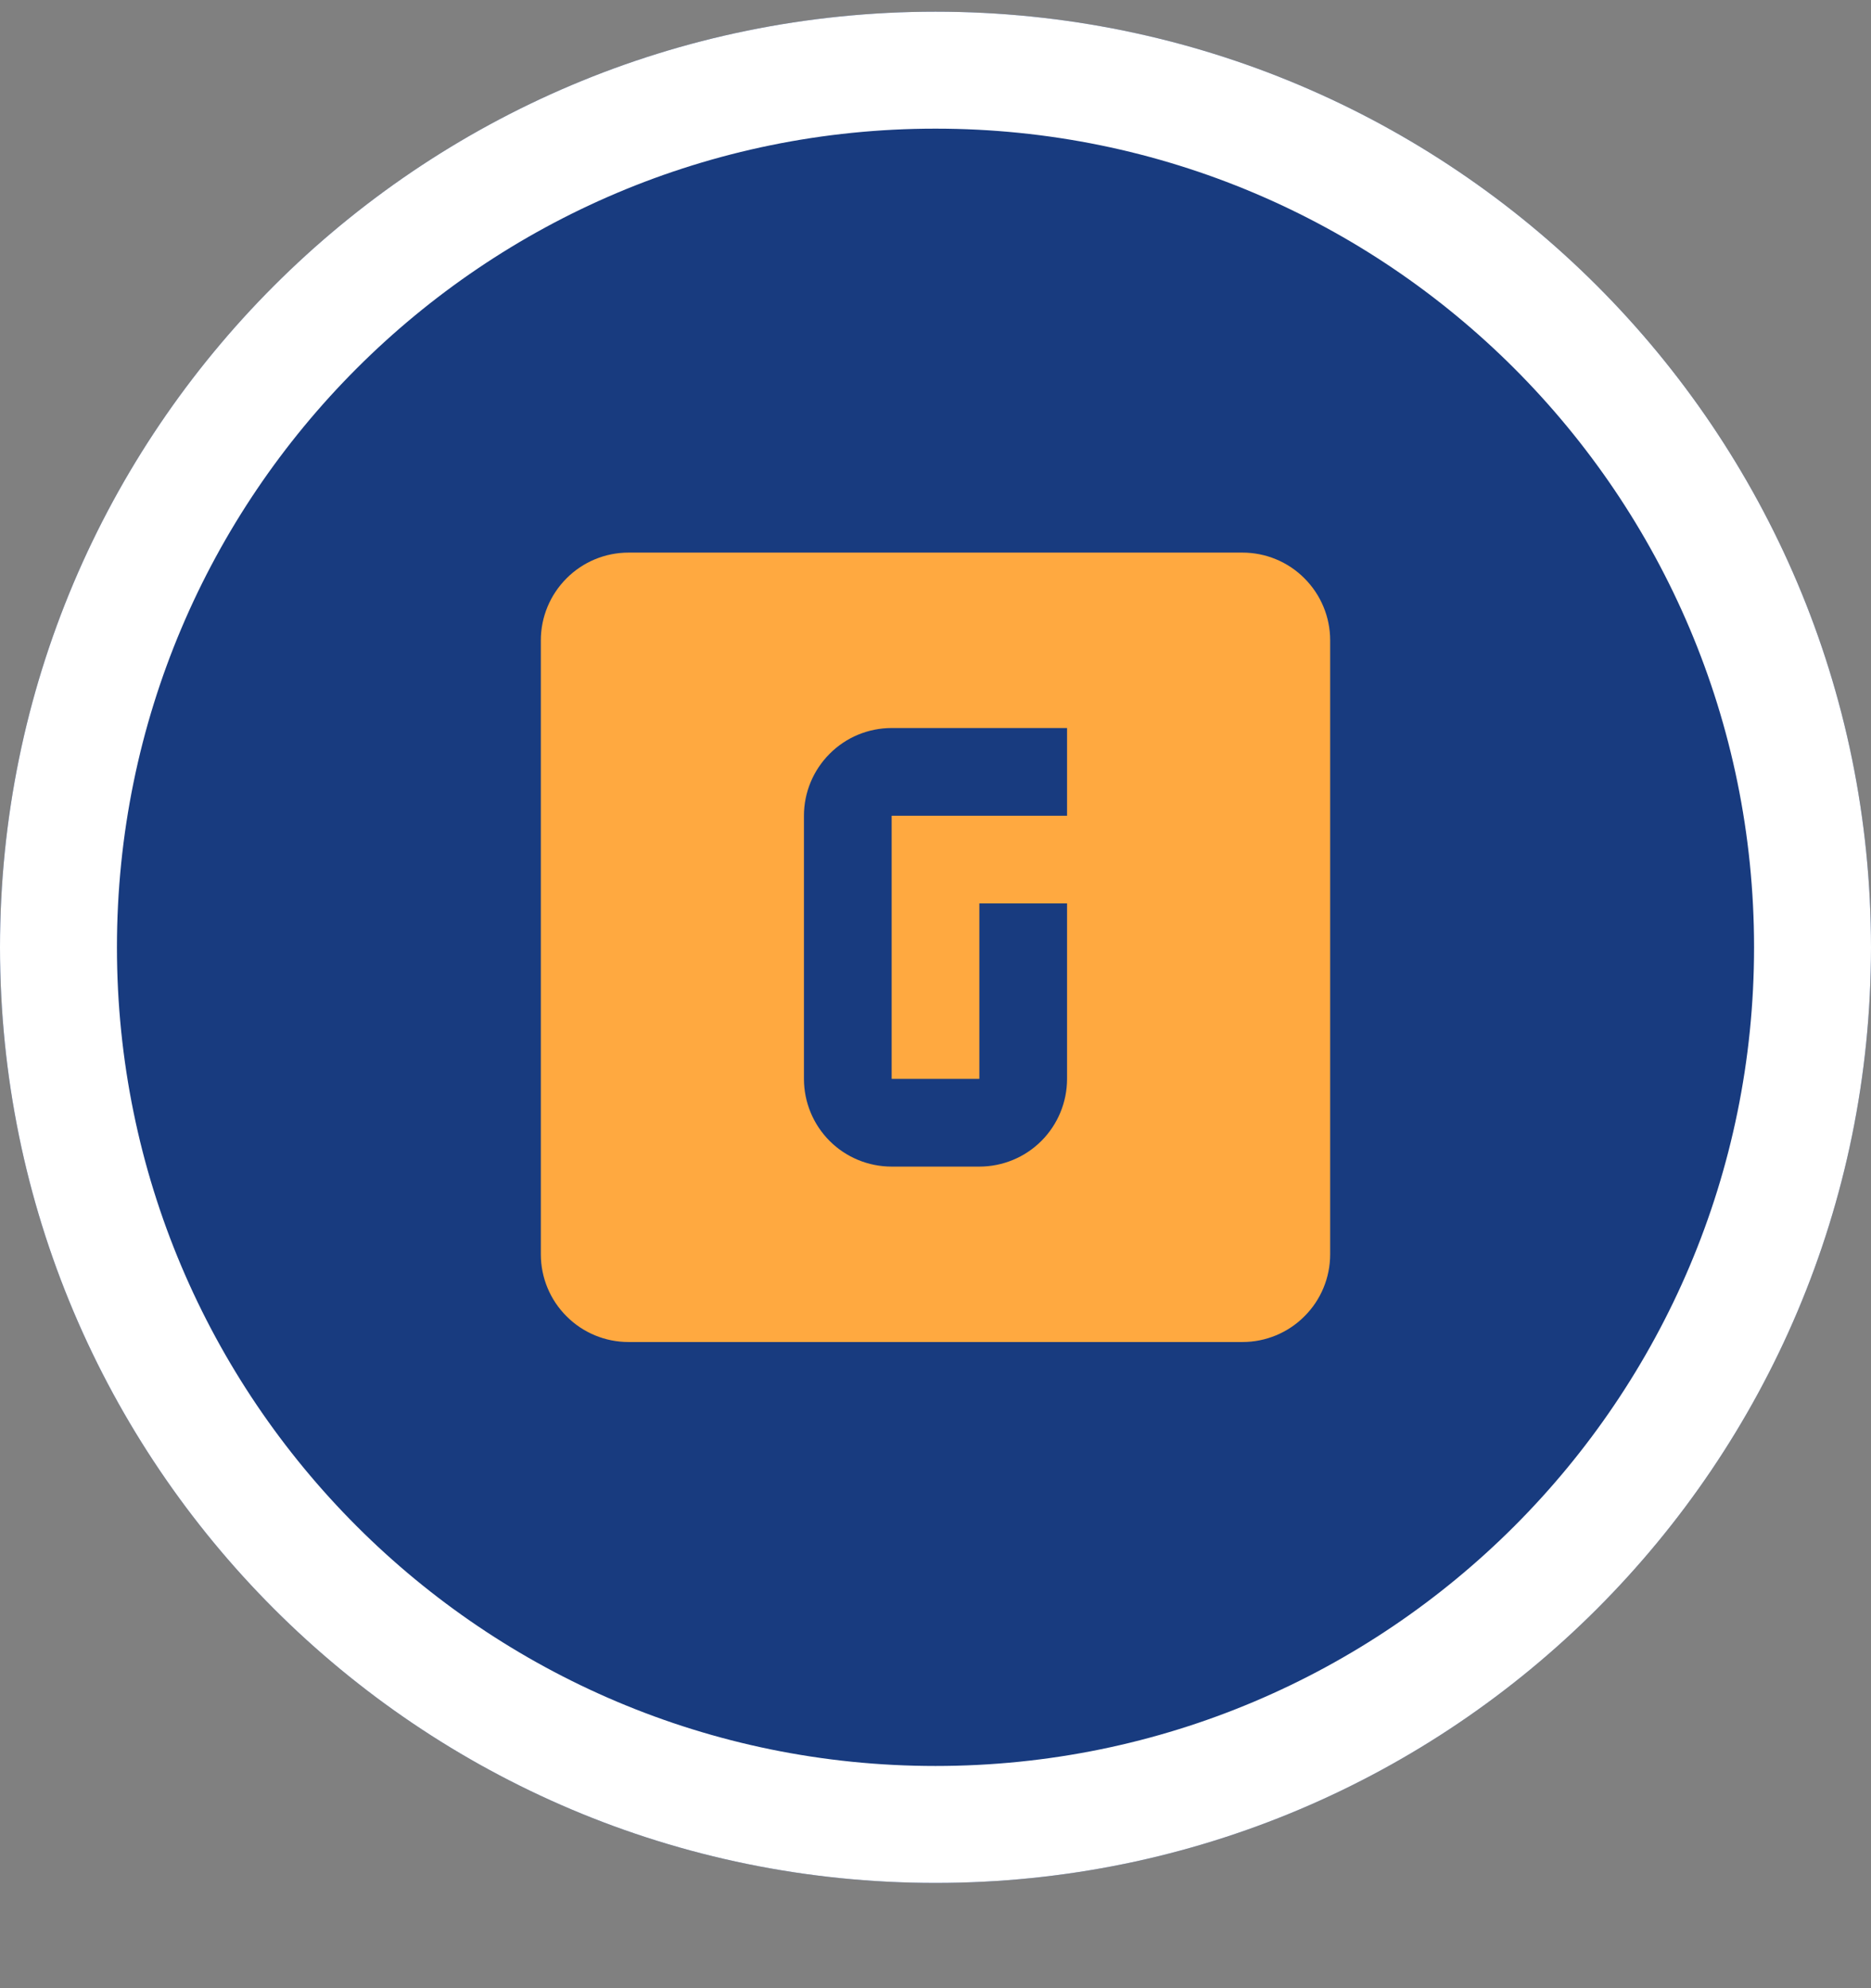 <svg width="16" height="17" viewBox="0 0 16 17" fill="none" xmlns="http://www.w3.org/2000/svg">
    <rect x="0" y="0" width="16" height="17" fill="#808080" stroke="none"/>
    <path d="M16 8.1C16 12.518 12.418 16.1 8 16.1C3.582 16.1 0 12.518 0 8.1C0 3.682 3.582 0.1 8 0.1C12.418 0.1 16 3.682 16 8.1Z" fill="#183B7F" />
    <path fill-rule="evenodd" clip-rule="evenodd" d="M8 15.1C11.866 15.1 15 11.966 15 8.1C15 4.234 11.866 1.1 8 1.1C4.134 1.1 1 4.234 1 8.1C1 11.966 4.134 15.1 8 15.1ZM8 16.1C12.418 16.1 16 12.518 16 8.1C16 3.682 12.418 0.1 8 0.1C3.582 0.1 0 3.682 0 8.1C0 12.518 3.582 16.1 8 16.1Z" fill="white" />
    <path d="M7.625 6.225C7.426 6.225 7.235 6.304 7.095 6.445C6.954 6.586 6.875 6.776 6.875 6.975V9.225C6.875 9.424 6.954 9.615 7.095 9.756C7.235 9.896 7.426 9.975 7.625 9.975H8.375C8.574 9.975 8.765 9.896 8.905 9.756C9.046 9.615 9.125 9.424 9.125 9.225V7.725H8.375V9.225H7.625V6.975H9.125V6.225H7.625ZM5.375 4.725H10.625C10.824 4.725 11.015 4.804 11.155 4.945C11.296 5.086 11.375 5.276 11.375 5.475V10.725C11.375 10.924 11.296 11.115 11.155 11.255C11.015 11.396 10.824 11.475 10.625 11.475H5.375C5.176 11.475 4.985 11.396 4.845 11.255C4.704 11.115 4.625 10.924 4.625 10.725V5.475C4.625 5.276 4.704 5.086 4.845 4.945C4.985 4.804 5.176 4.725 5.375 4.725V4.725Z" fill="#FFA940" />
</svg>
    
